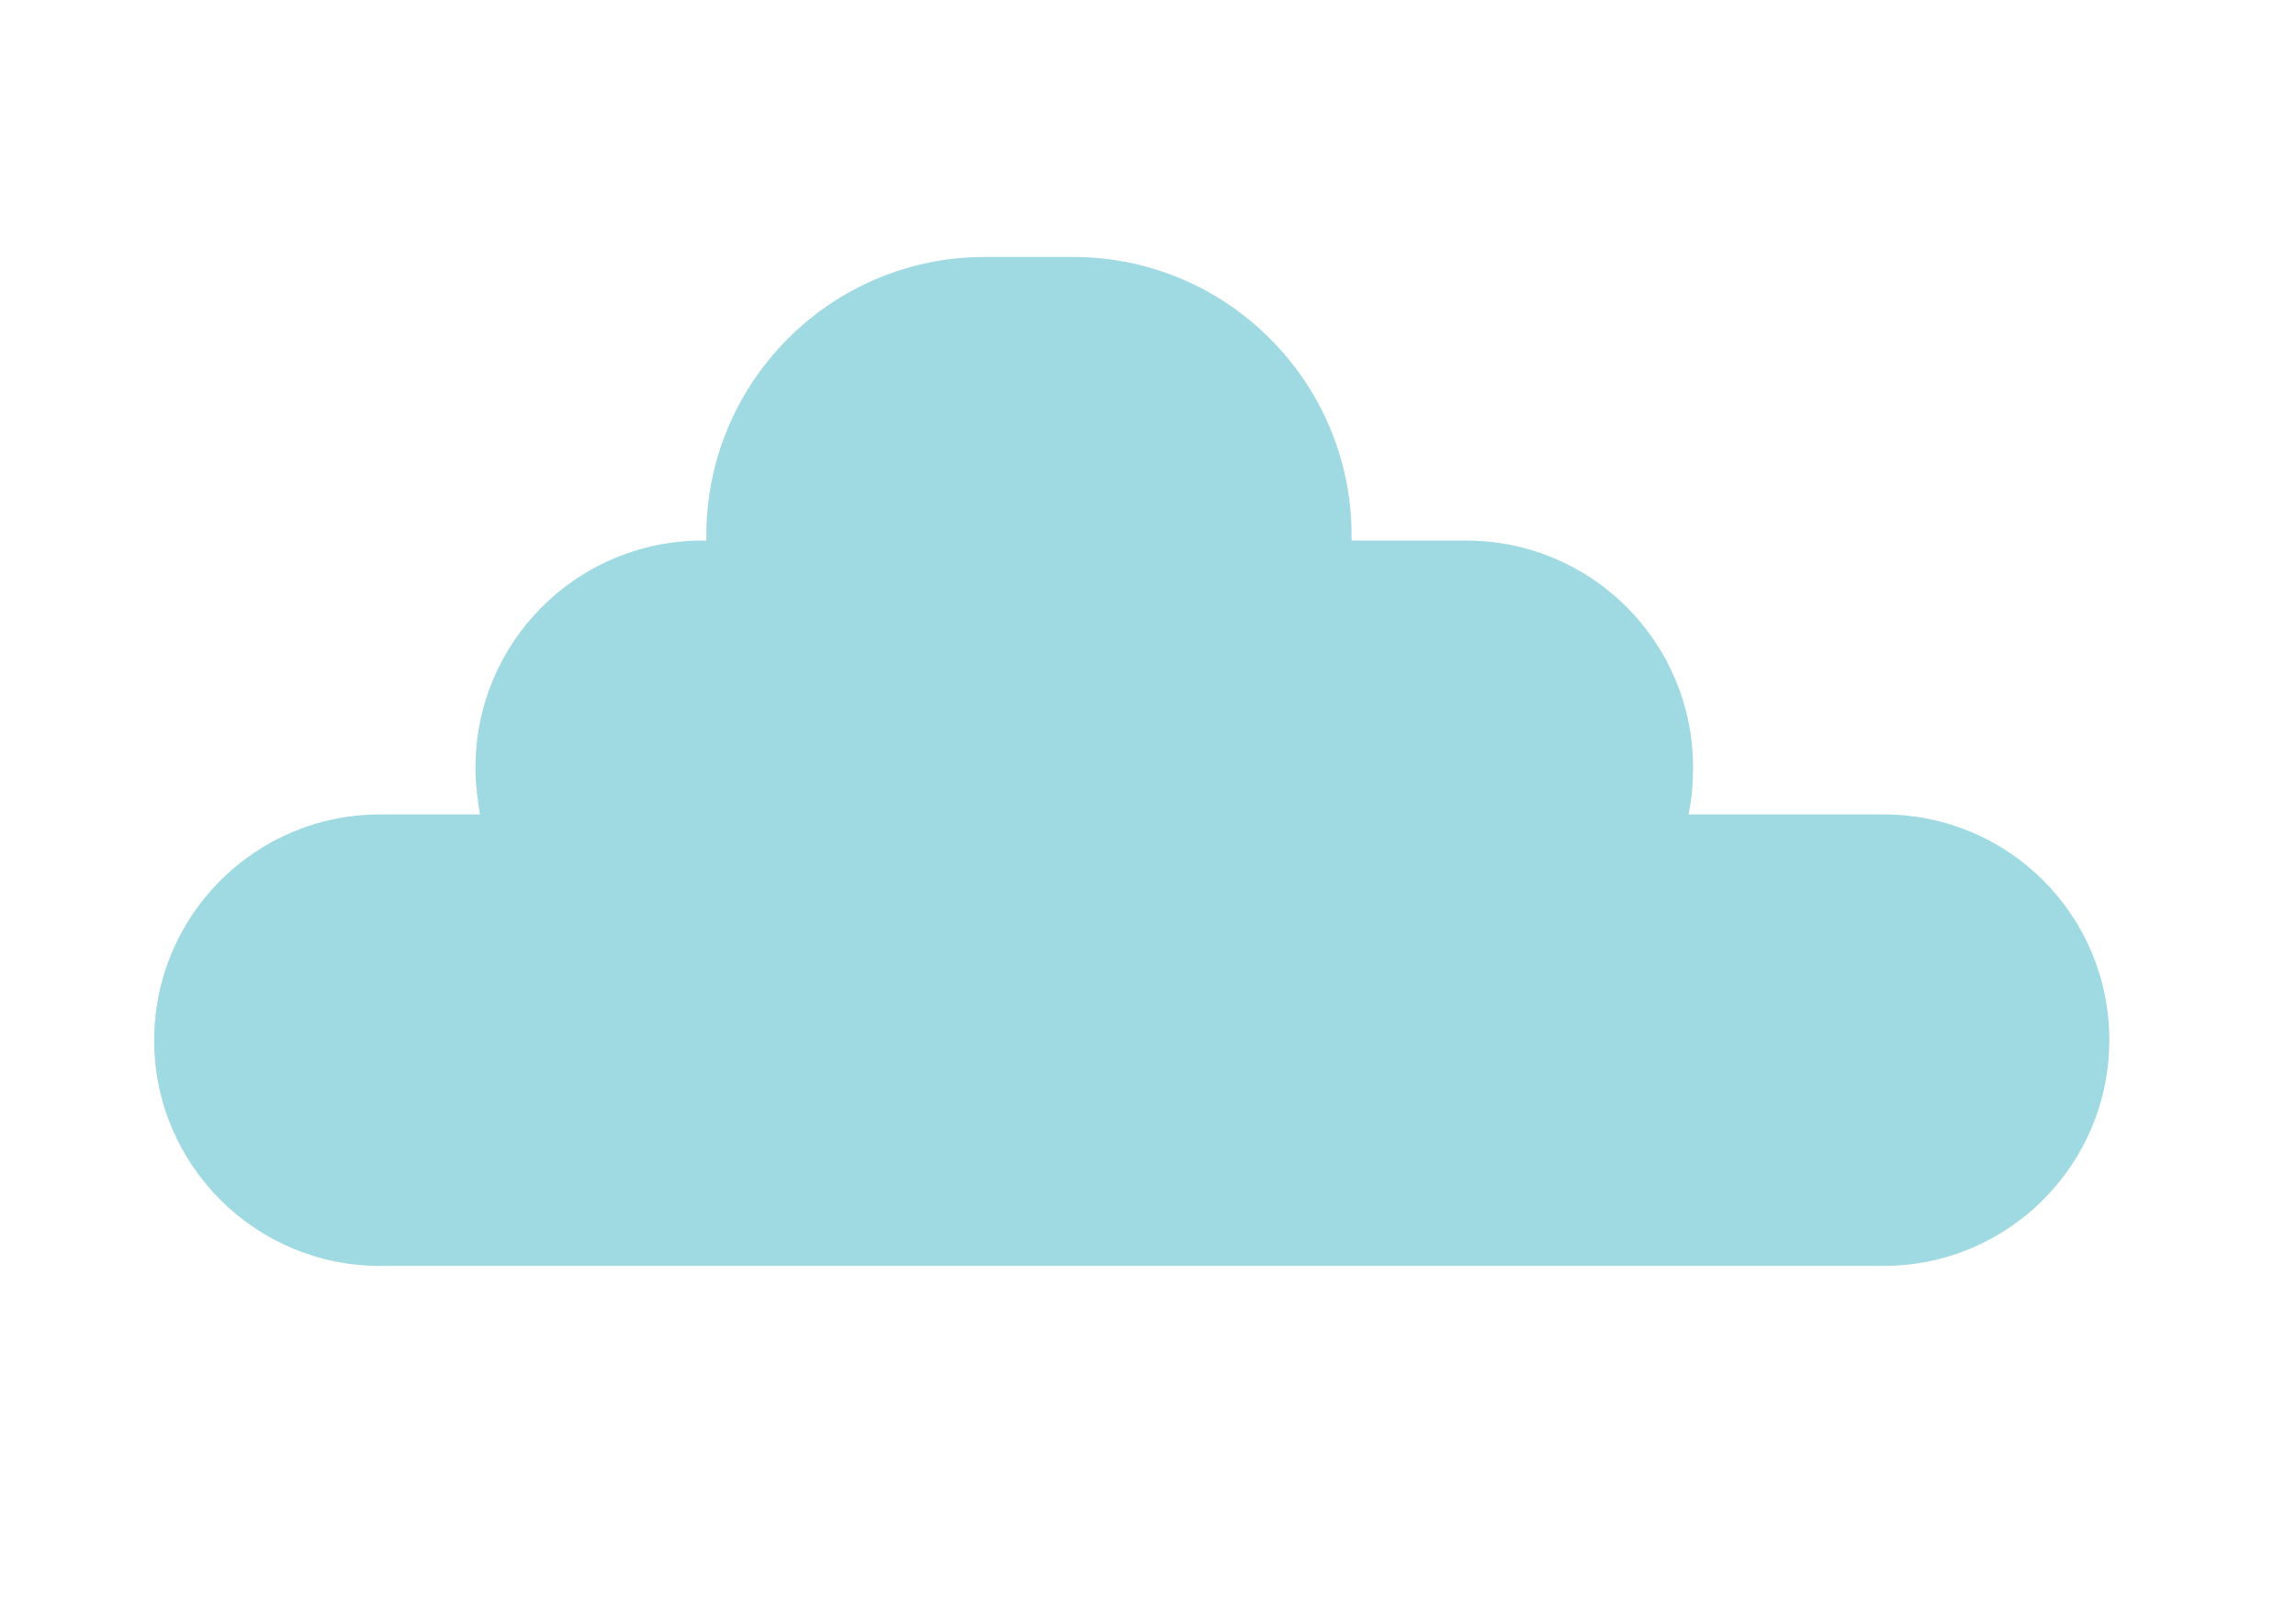 <?xml version="1.0" encoding="utf-8"?>
<!-- Generator: Adobe Illustrator 21.1.0, SVG Export Plug-In . SVG Version: 6.00 Build 0)  -->
<svg version="1.1" id="Layer_1" xmlns="http://www.w3.org/2000/svg" xmlns:xlink="http://www.w3.org/1999/xlink" x="0px" y="0px"
	 viewBox="0 0 353 246.1" style="enable-background:new 0 0 353 246.1;" xml:space="preserve">
<style type="text/css">
	.st0{fill:#9FDAE2;}
</style>
<path class="st0" d="M289.6,125.2h-30c0.5-2.3,0.7-4.7,0.7-7.2c0-19.3-15.6-34.9-34.9-34.9h-17.6c0-0.3,0-0.5,0-0.8
	c0-23.6-19.2-42.8-42.8-42.8h-13.6c-23.6,0-42.8,19.2-42.8,42.8c0,0.3,0,0.5,0,0.8h-0.6c-19.3,0-34.9,15.6-34.9,34.9
	c0,2.5,0.3,4.9,0.7,7.2H58.4c-19.2,0-34.7,15.6-34.7,34.7c0,19.2,15.6,34.7,34.7,34.7h231.2c19.2,0,34.7-15.6,34.7-34.7
	C324.3,140.7,308.8,125.2,289.6,125.2z"/>
</svg>
